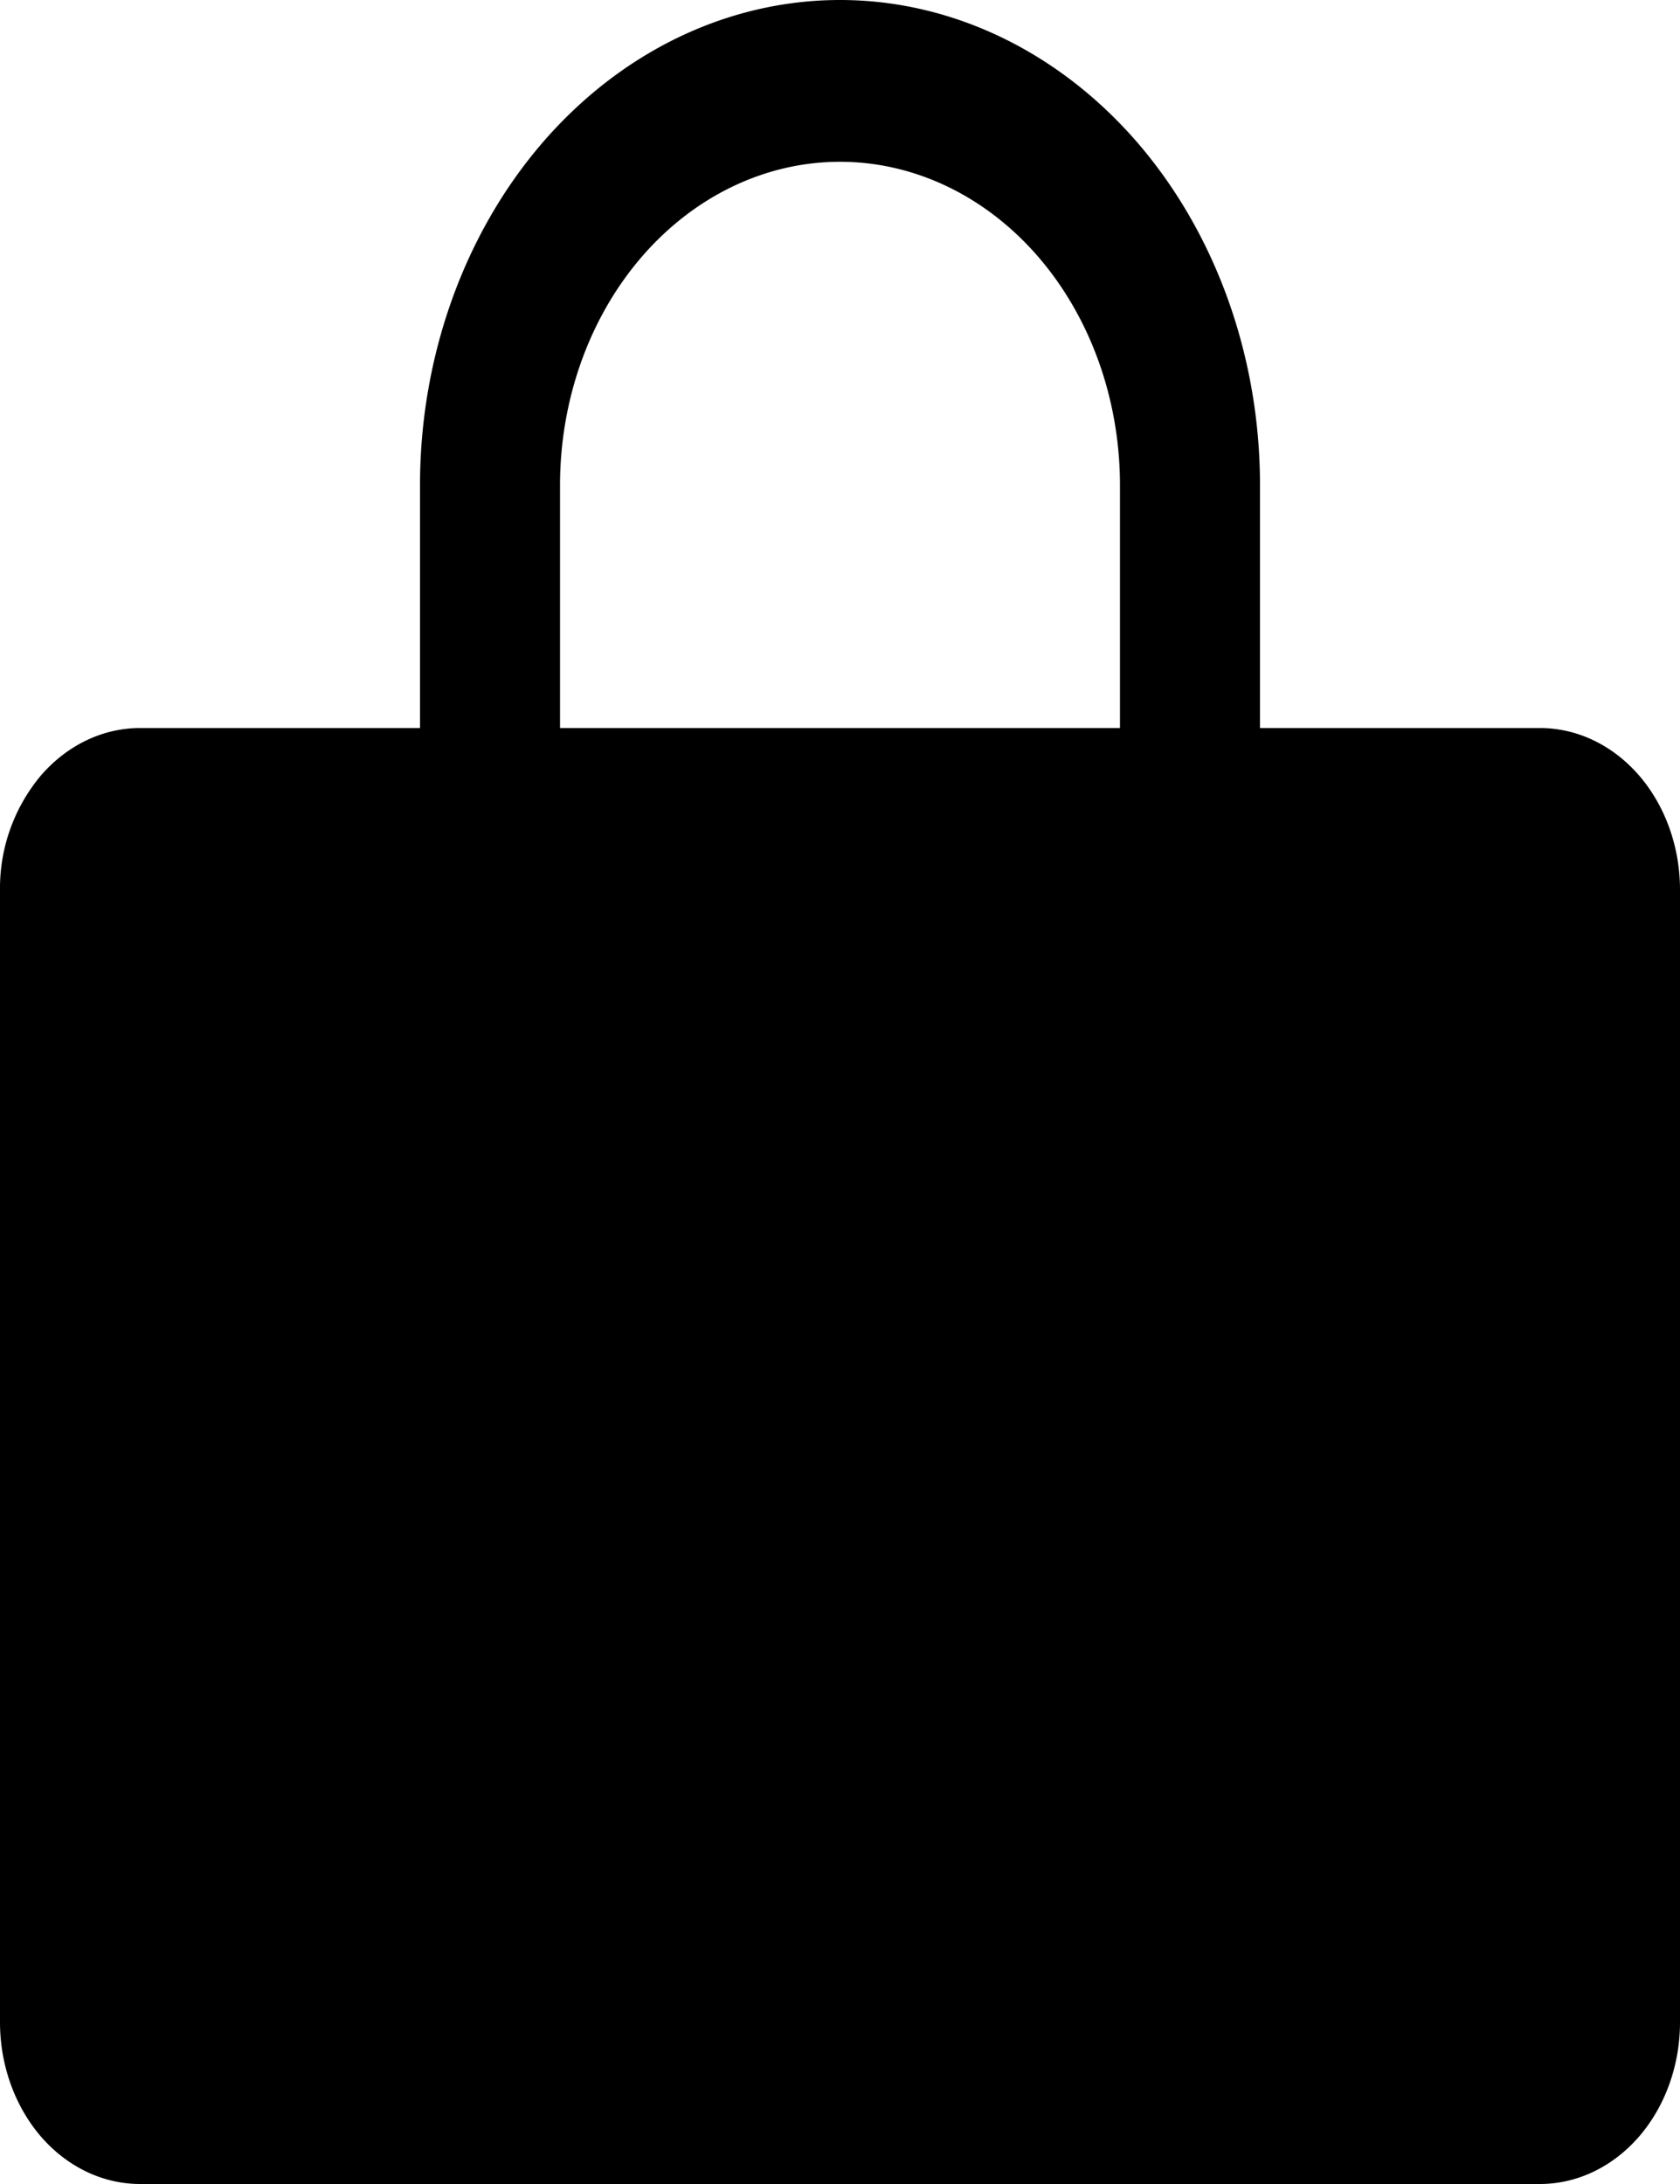 <svg width="20" height="26" fill="none" xmlns="http://www.w3.org/2000/svg"><path d="M18.333 8.667H15v-2.89c0-1.532-.527-3.001-1.464-4.085C12.598.61 11.326 0 10 0S7.402.609 6.464 1.692C5.527 2.776 5 4.245 5 5.778v2.889H1.667c-.442 0-.866.203-1.179.564A2.088 2.088 0 0 0 0 10.593v13.481c0 .51.176 1 .488 1.362.313.361.737.564 1.179.564h16.666c.442 0 .866-.203 1.179-.564.312-.361.488-.851.488-1.362V10.593c0-.511-.176-1.001-.488-1.362-.313-.361-.737-.564-1.179-.564ZM6.667 5.777c0-1.02.35-2 .976-2.723.625-.722 1.473-1.128 2.357-1.128.884 0 1.732.406 2.357 1.128.625.722.976 1.702.976 2.724v2.889H6.667v-2.89Z" fill="#000"/></svg>